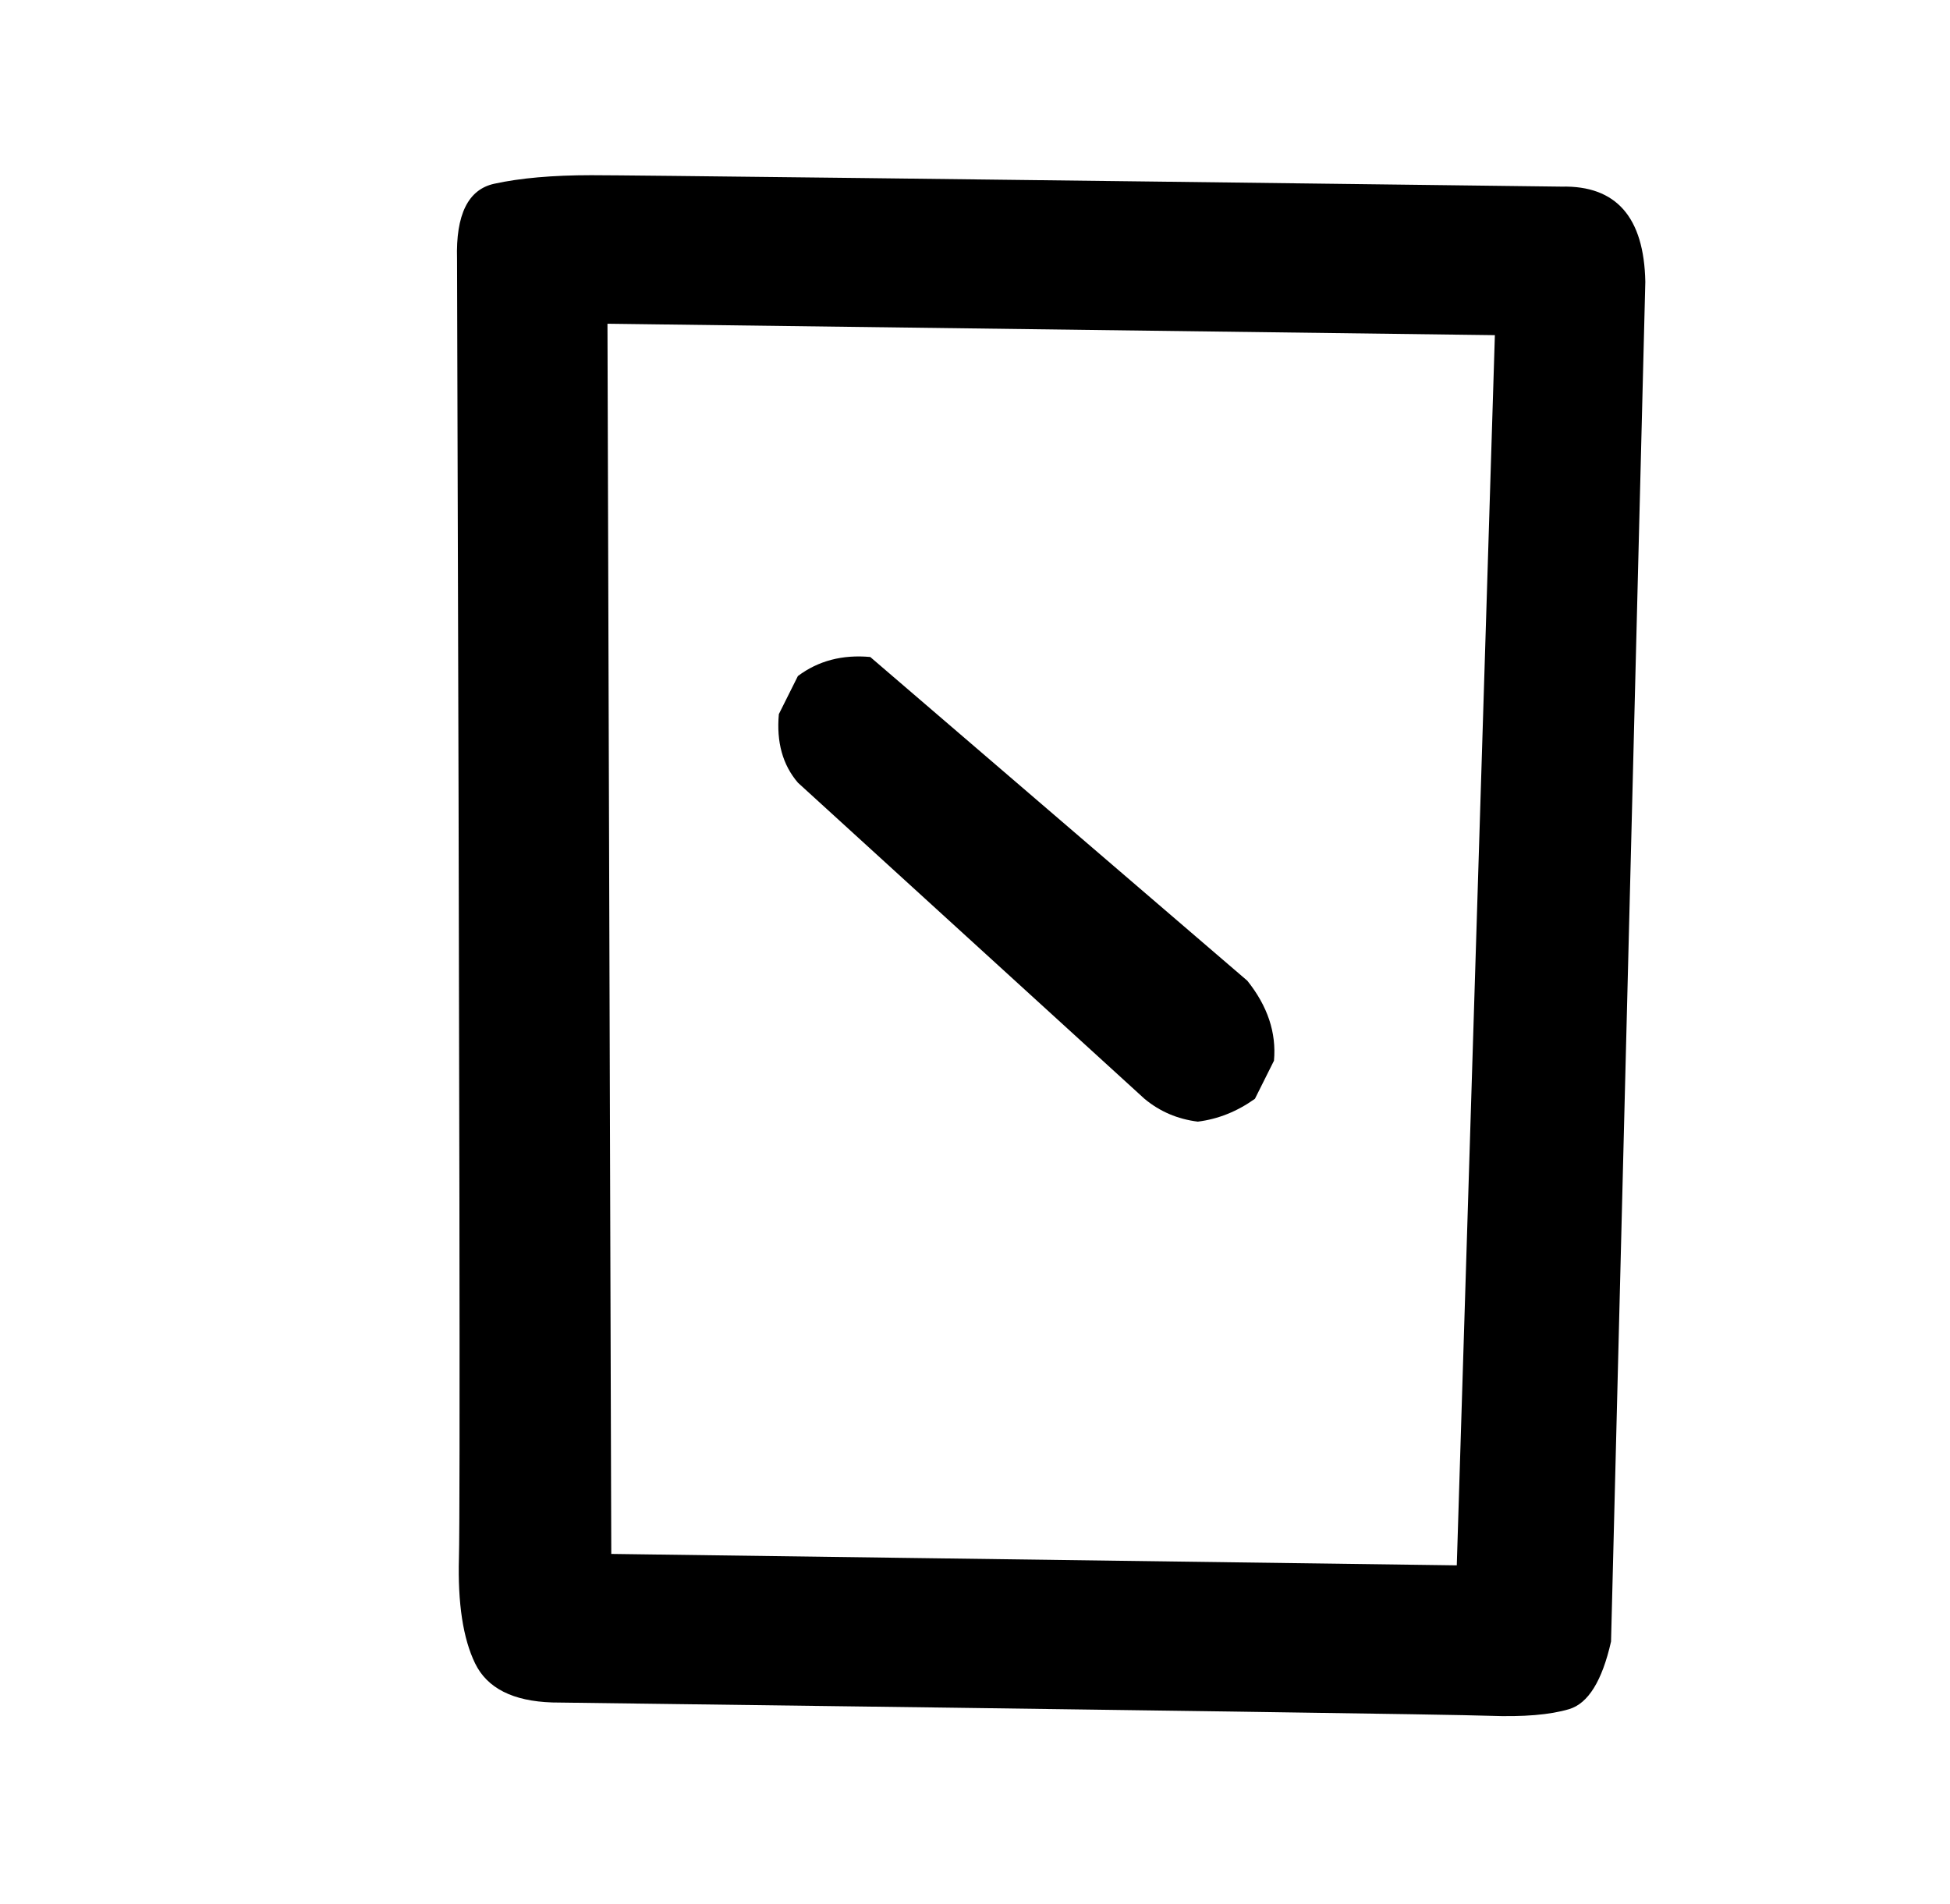 <?xml version="1.0" standalone="no"?>
<!DOCTYPE svg PUBLIC "-//W3C//DTD SVG 1.1//EN" "http://www.w3.org/Graphics/SVG/1.1/DTD/svg11.dtd" >
<svg xmlns="http://www.w3.org/2000/svg" xmlns:xlink="http://www.w3.org/1999/xlink" version="1.1" viewBox="0 0 1024 1000">
  <g transform="matrix(1 0 0 -1 0 1000)">
   <path fill="currentColor"
d="M290 106q-31 1 -40.5 20.5t-8.5 55.5t-1 682q-1 35 19.5 39.5t51 4.5t509.5 -6q43 1 44 -50l-18 -714q-7 -31 -22 -35.5t-42 -3.5t-492 7zM765 178l20 646l-466 6l2 -646zM629 411q-16 2 -28 12l-182 166q-12 14 -10 36l10 20q16 12 38 10l198 -170q16 -20 14 -42
l-10 -20q-14 -10 -30 -12z" />
  </g>

</svg>

